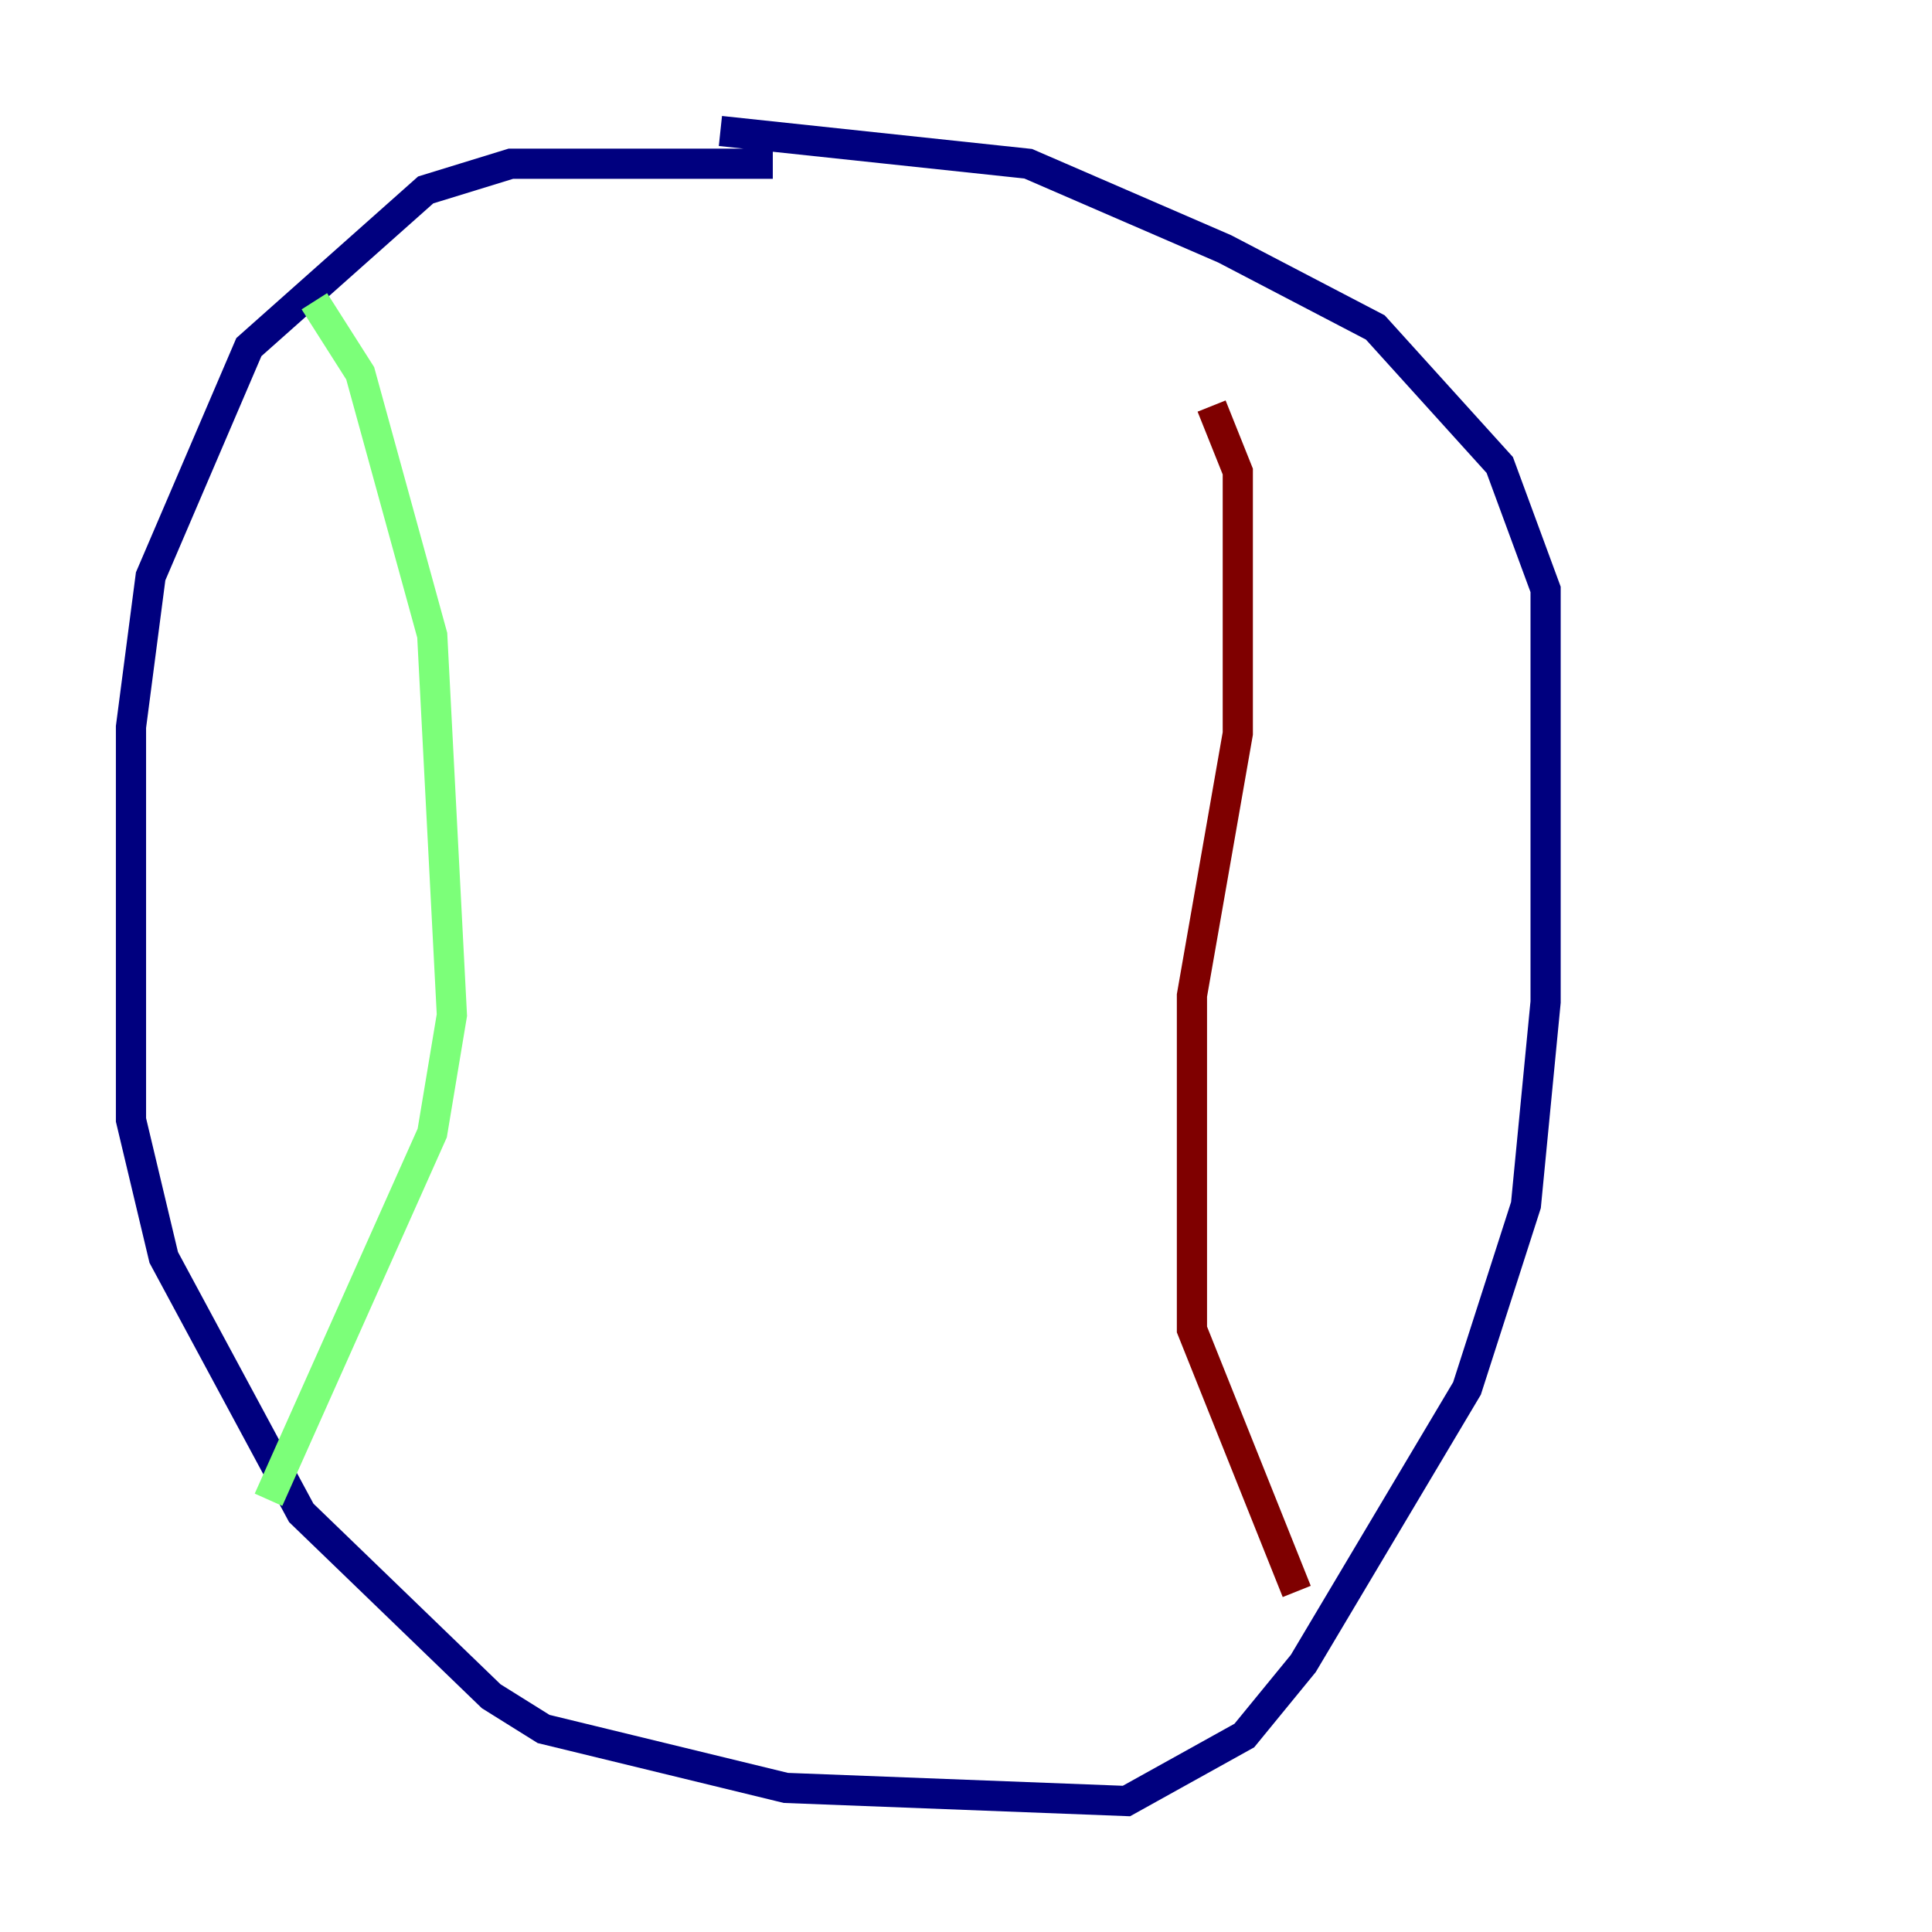 <?xml version="1.0" encoding="utf-8" ?>
<svg baseProfile="tiny" height="128" version="1.2" viewBox="0,0,128,128" width="128" xmlns="http://www.w3.org/2000/svg" xmlns:ev="http://www.w3.org/2001/xml-events" xmlns:xlink="http://www.w3.org/1999/xlink"><defs /><polyline fill="none" points="51.2,10.848 33.844,10.848 28.203,12.583 16.488,22.997 9.98,38.183 8.678,48.163 8.678,74.197 10.848,83.308 19.959,100.231 32.542,112.38 36.014,114.549 52.068,118.454 74.63,119.322 82.441,114.983 86.346,110.21 97.193,91.986 101.098,79.837 102.4,66.386 102.4,39.051 99.363,30.807 91.119,21.695 81.139,16.488 68.122,10.848 47.729,8.678" stroke="#00007f" stroke-width="2" /><polyline fill="none" points="20.827,19.959 23.864,24.732 28.637,42.088 29.939,67.254 28.637,75.064 17.79,99.363" stroke="#7cff79" stroke-width="2" /><polyline fill="none" points="80.271,26.902 82.007,31.241 82.007,48.597 78.969,65.953 78.969,88.081 85.912,105.437" stroke="#7f0000" stroke-width="2" /></svg>